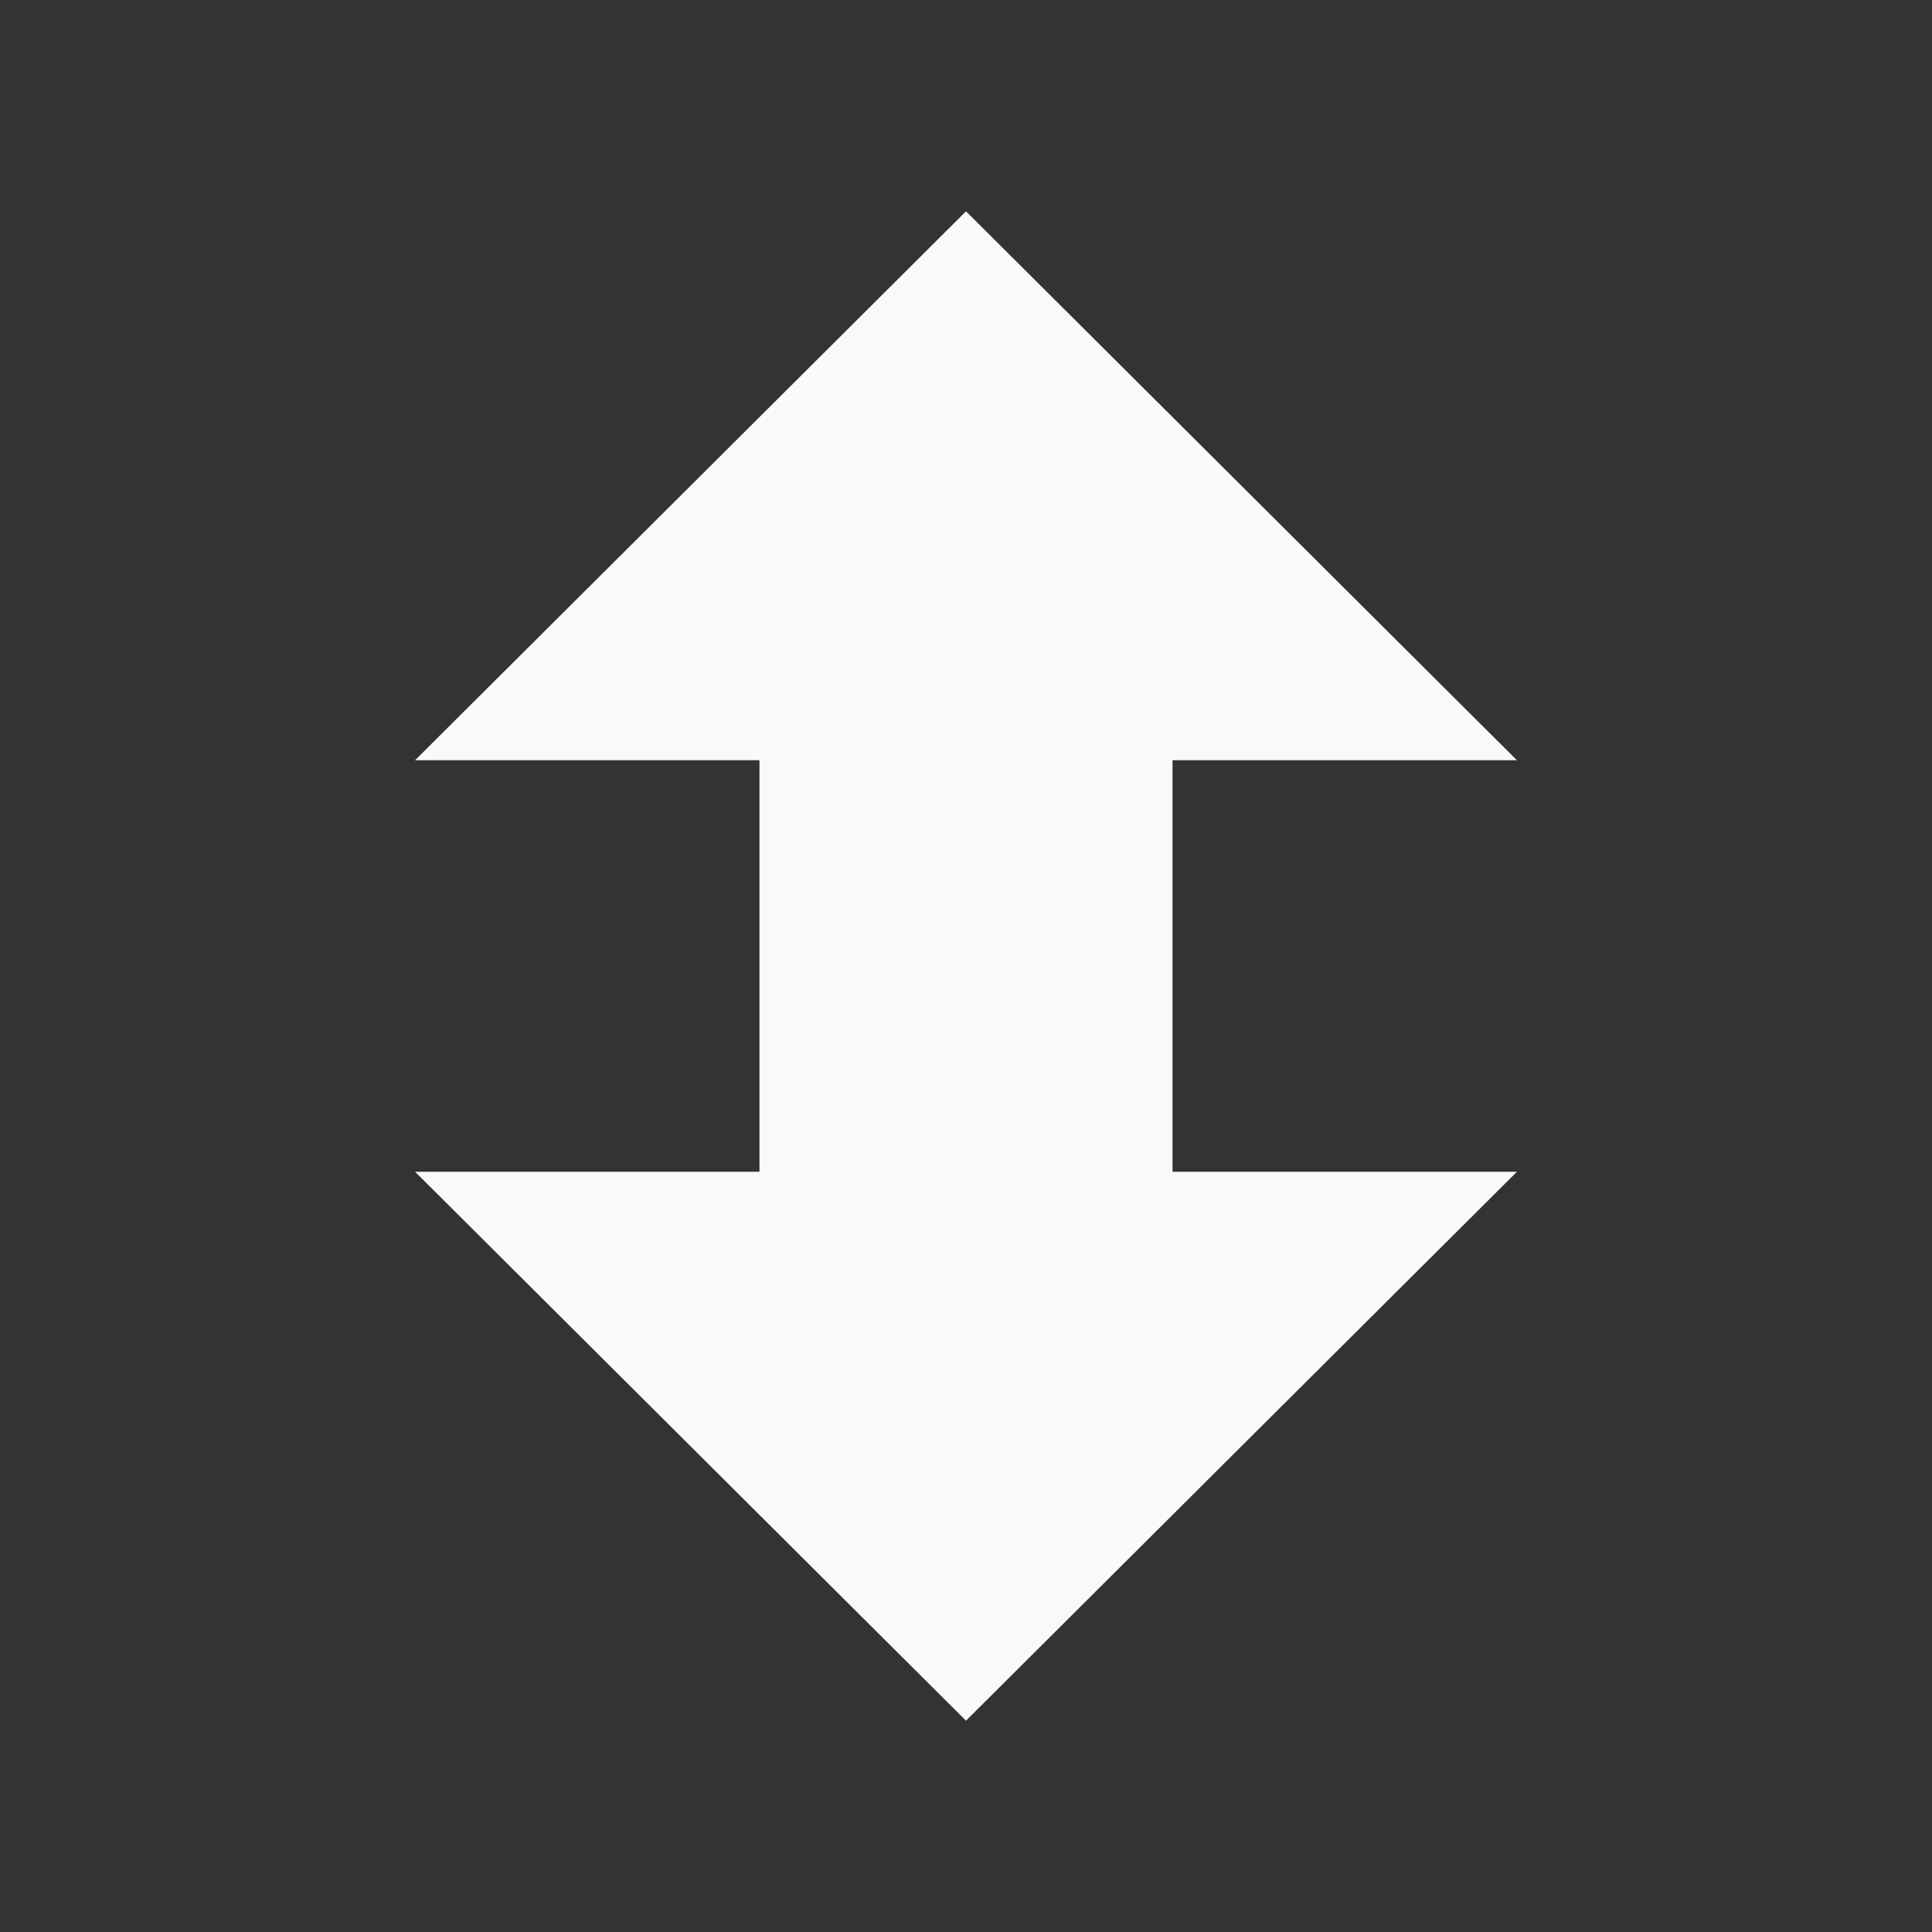 <svg width="47.5" xmlns="http://www.w3.org/2000/svg" height="47.5" viewBox="0 0 38 38" xmlns:xlink="http://www.w3.org/1999/xlink">
<rect x="0" y="0" width="38" height="38" fill="#333333" stroke="none"/>
<path style="fill:#f9f9f9" d="M 19 33.844 L 8.164 23.047 L 14.938 23.047 L 14.938 14.953 L 8.164 14.953 L 19 4.156 L 29.836 14.953 L 23.062 14.953 L 23.062 23.047 L 29.836 23.047 Z "/>
</svg>
